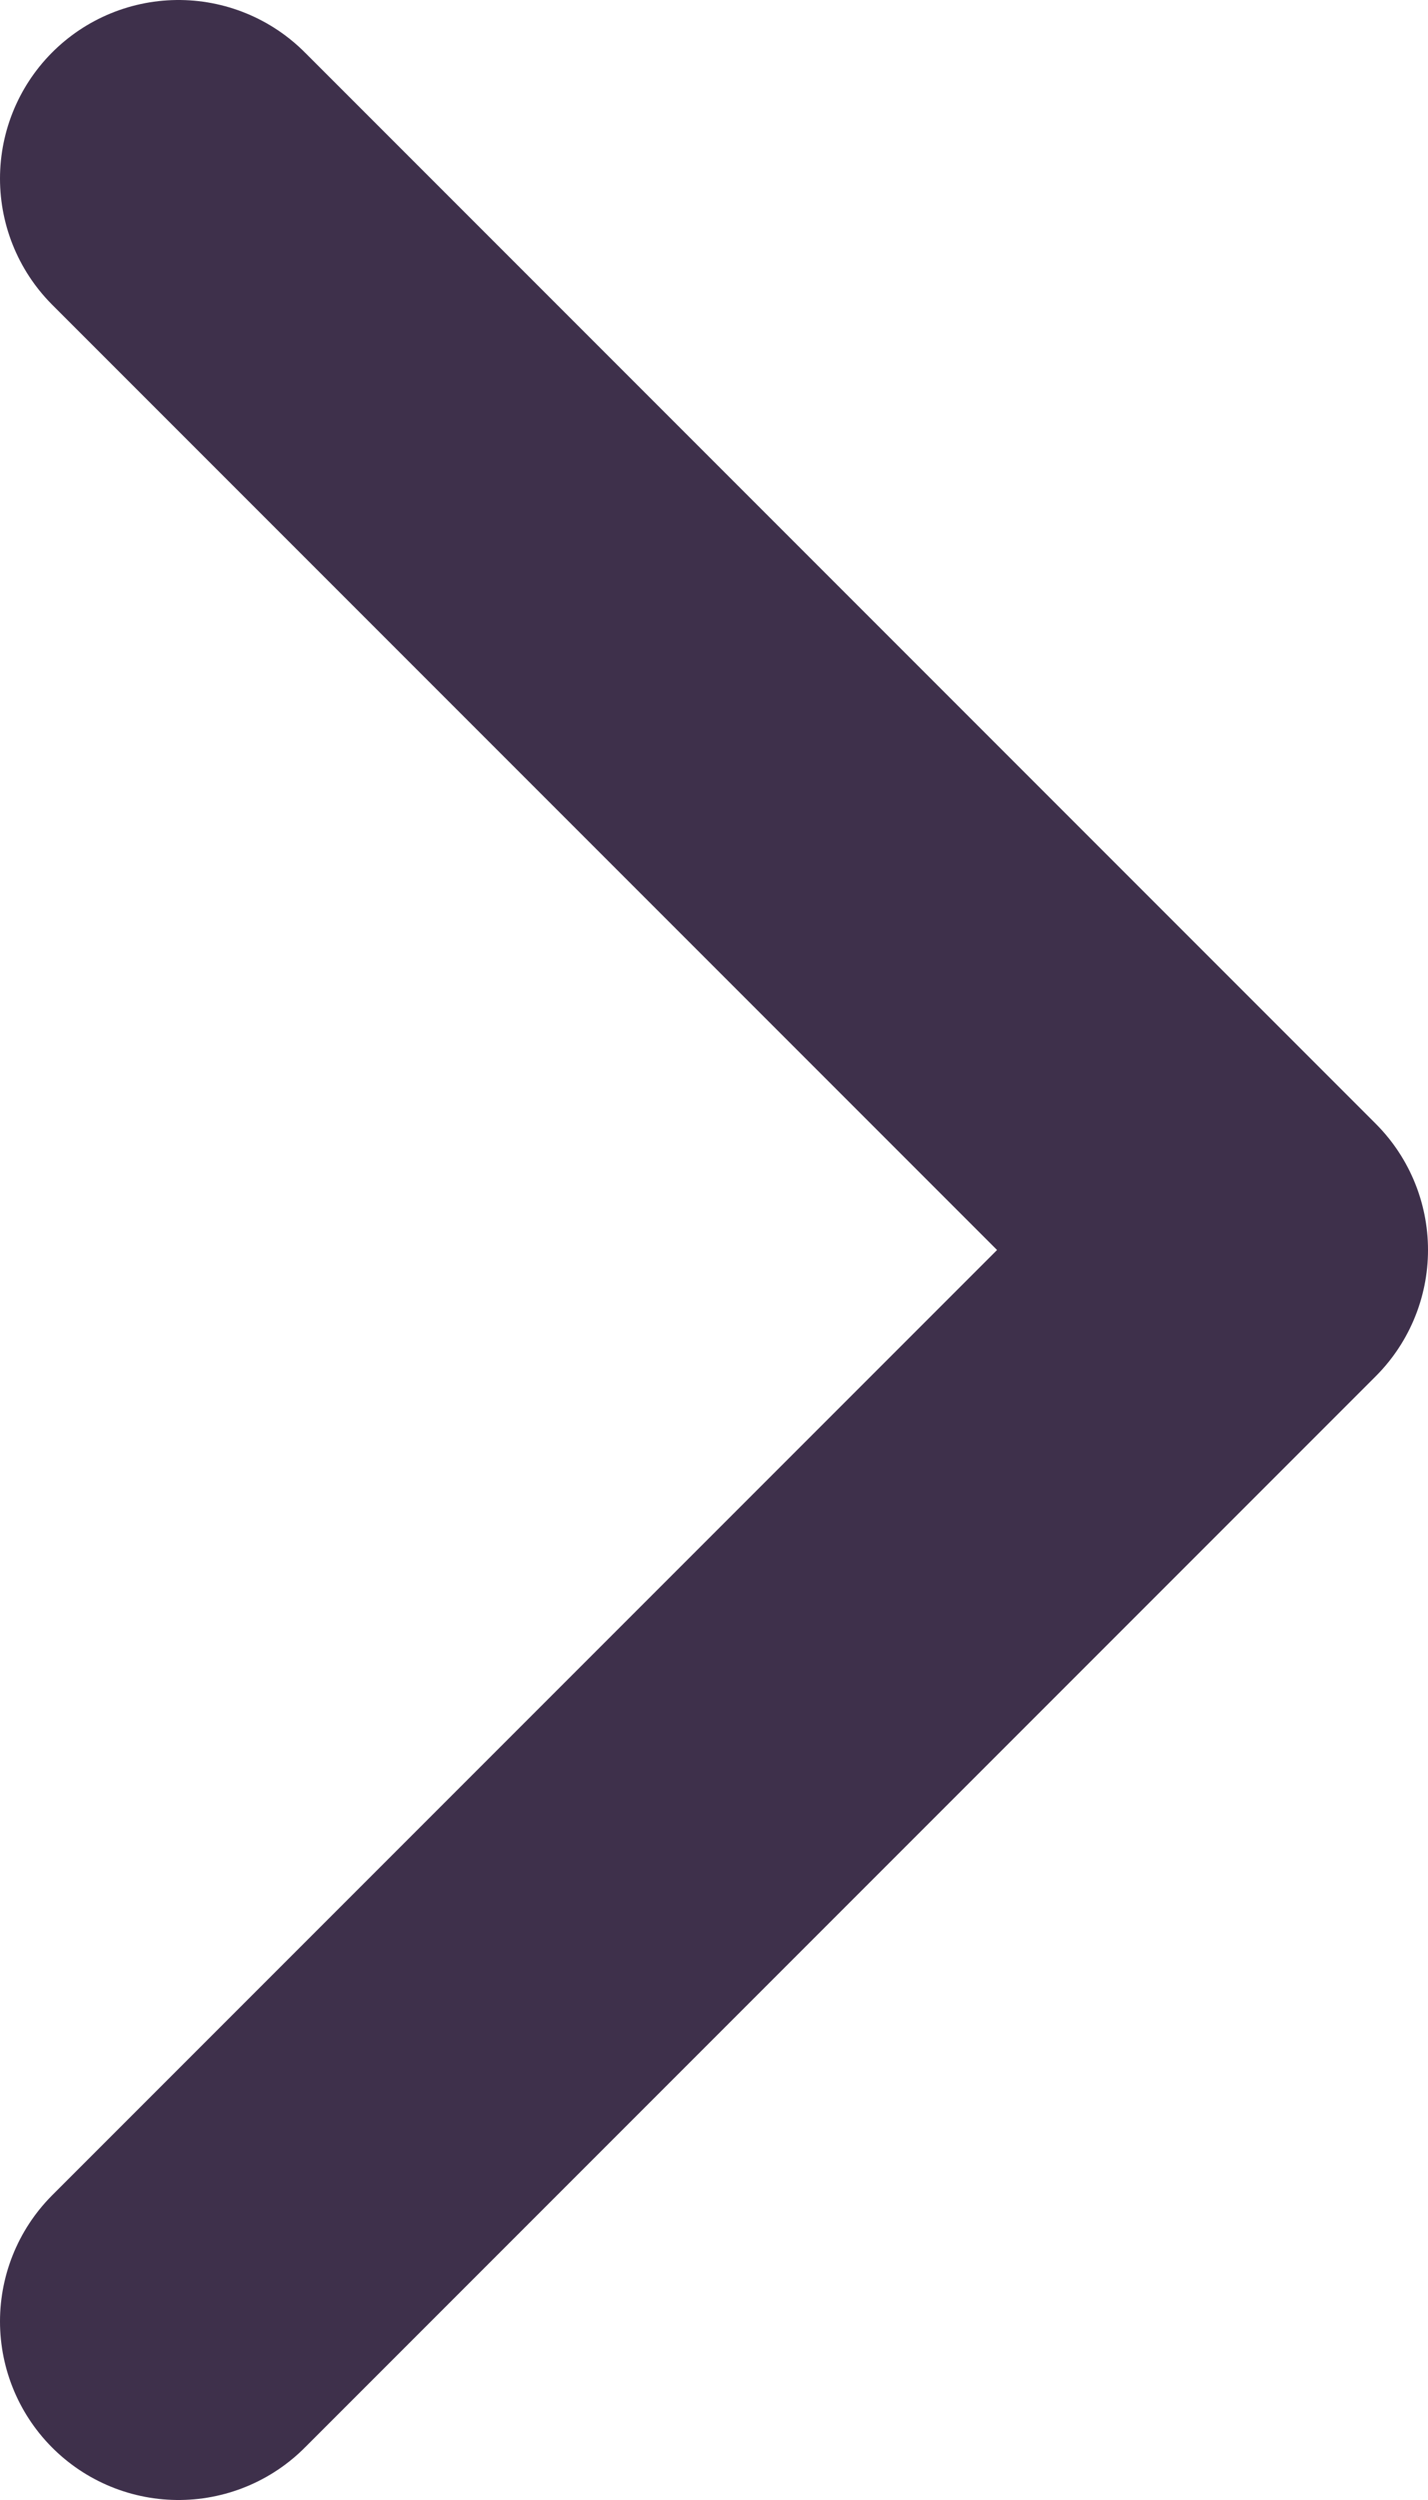 <svg width="8" height="14" viewBox="0 0 8 14" fill="none" xmlns="http://www.w3.org/2000/svg">
<path d="M1 13L7 7L1 1" stroke="#3E304B" stroke-width="2" stroke-linecap="round" stroke-linejoin="round"/>
</svg>

